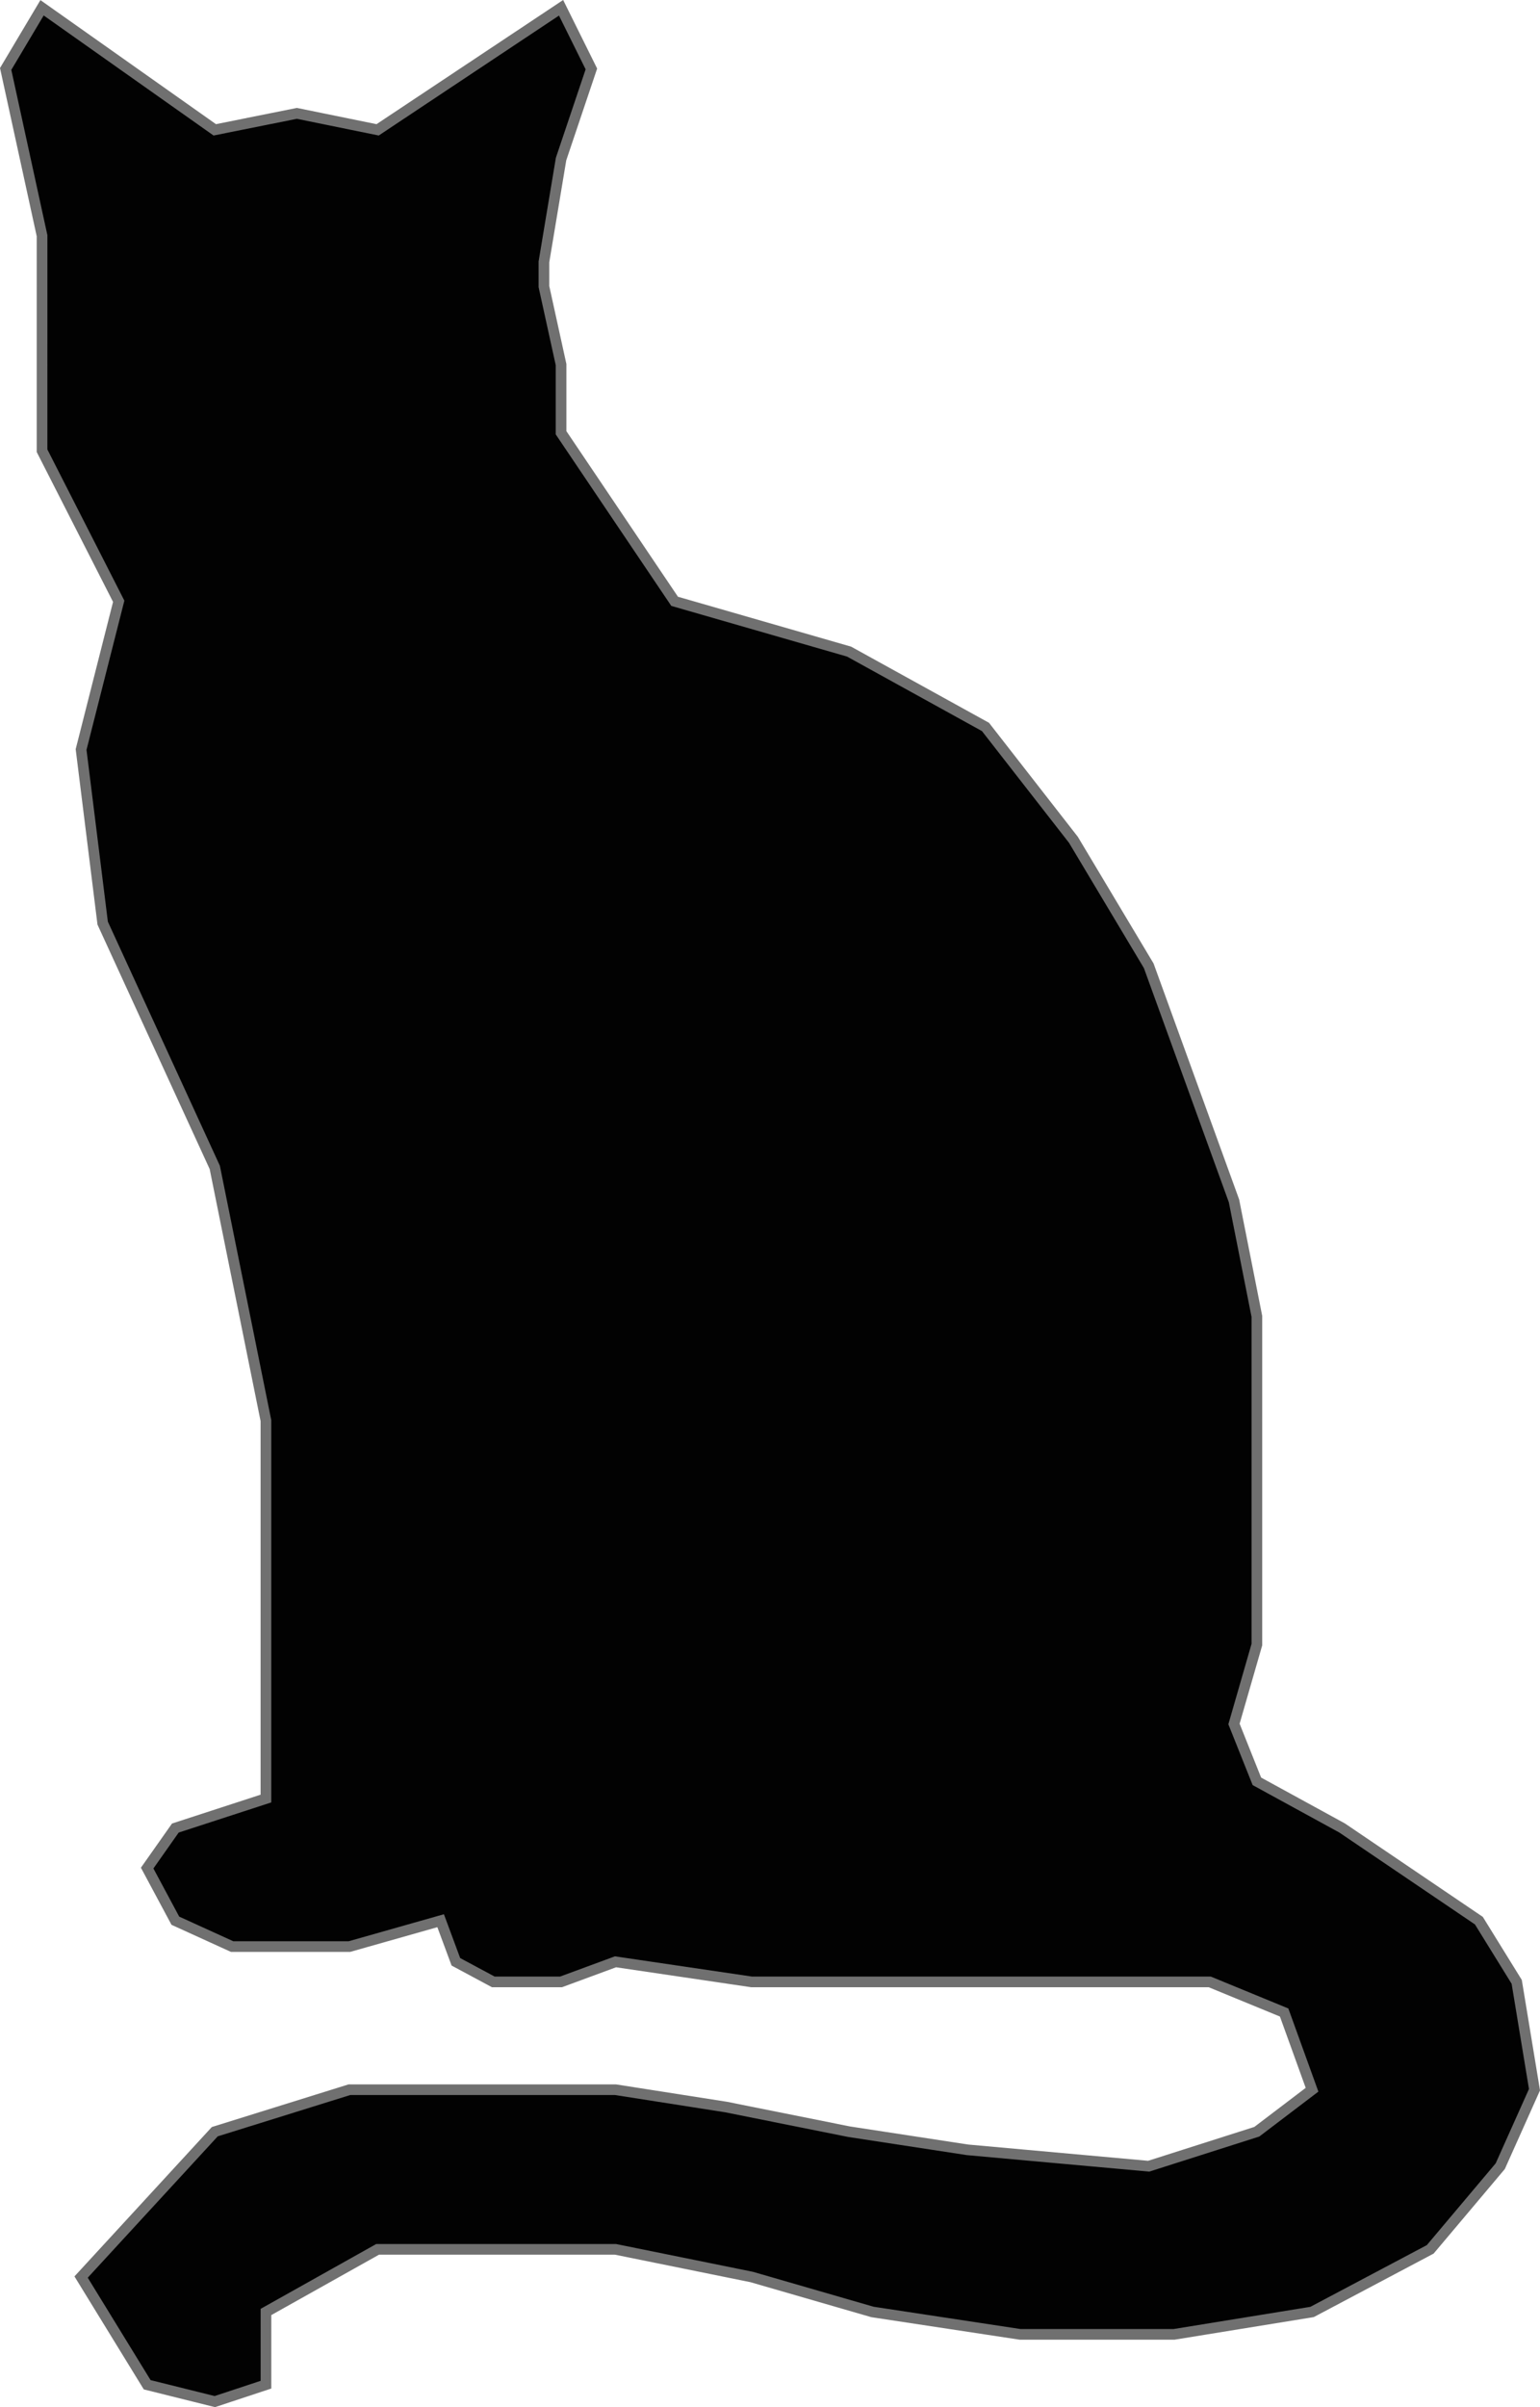 <svg xmlns="http://www.w3.org/2000/svg" width="144.513" height="225.751" viewBox="0 0 144.513 225.751">
  <path id="Path_1" data-name="Path 1" d="M1205.582,761.712l-6.2-10.1,12.544-13.632,12.634-3.937h24.971l10.375,1.625,11.542,2.313,11.115,1.7,17,1.536,10.148-3.234,5.182-3.937-2.619-7.243-6.979-2.87h-42.99l-12.776-1.885-5.111,1.885h-6.354l-3.513-1.885-1.43-3.854-8.564,2.427h-11l-5.331-2.427-2.645-4.935,2.645-3.755,8.5-2.766V671.3l-4.8-23.749-10.52-22.91-2.025-16.284,3.53-13.9-7.194-14.118V560.174l-3.415-15.639,3.415-5.736,16.208,11.447,7.706-1.546,7.576,1.546,17.214-11.447,2.845,5.736-2.845,8.449-1.608,9.645v2.316l1.608,7.318v6.392l10.656,15.806,16.371,4.716,12.8,7.065,8.251,10.583,7.069,11.816,8,22.046,2.148,10.835V692.3l-2.148,7.445,2.148,5.378,8,4.376,12.833,8.69,3.55,5.74,1.668,10.113-3.212,7.172-6.572,7.8-11.089,5.872-12.945,2.1h-14.456l-13.848-2.1-11.339-3.28-12.776-2.592h-22.324l-10.477,5.872v6.819l-4.8,1.587Z" transform="translate(-1191.771 -538.069)" fill="#020202" stroke="#707070" stroke-width="1"/>
</svg>
